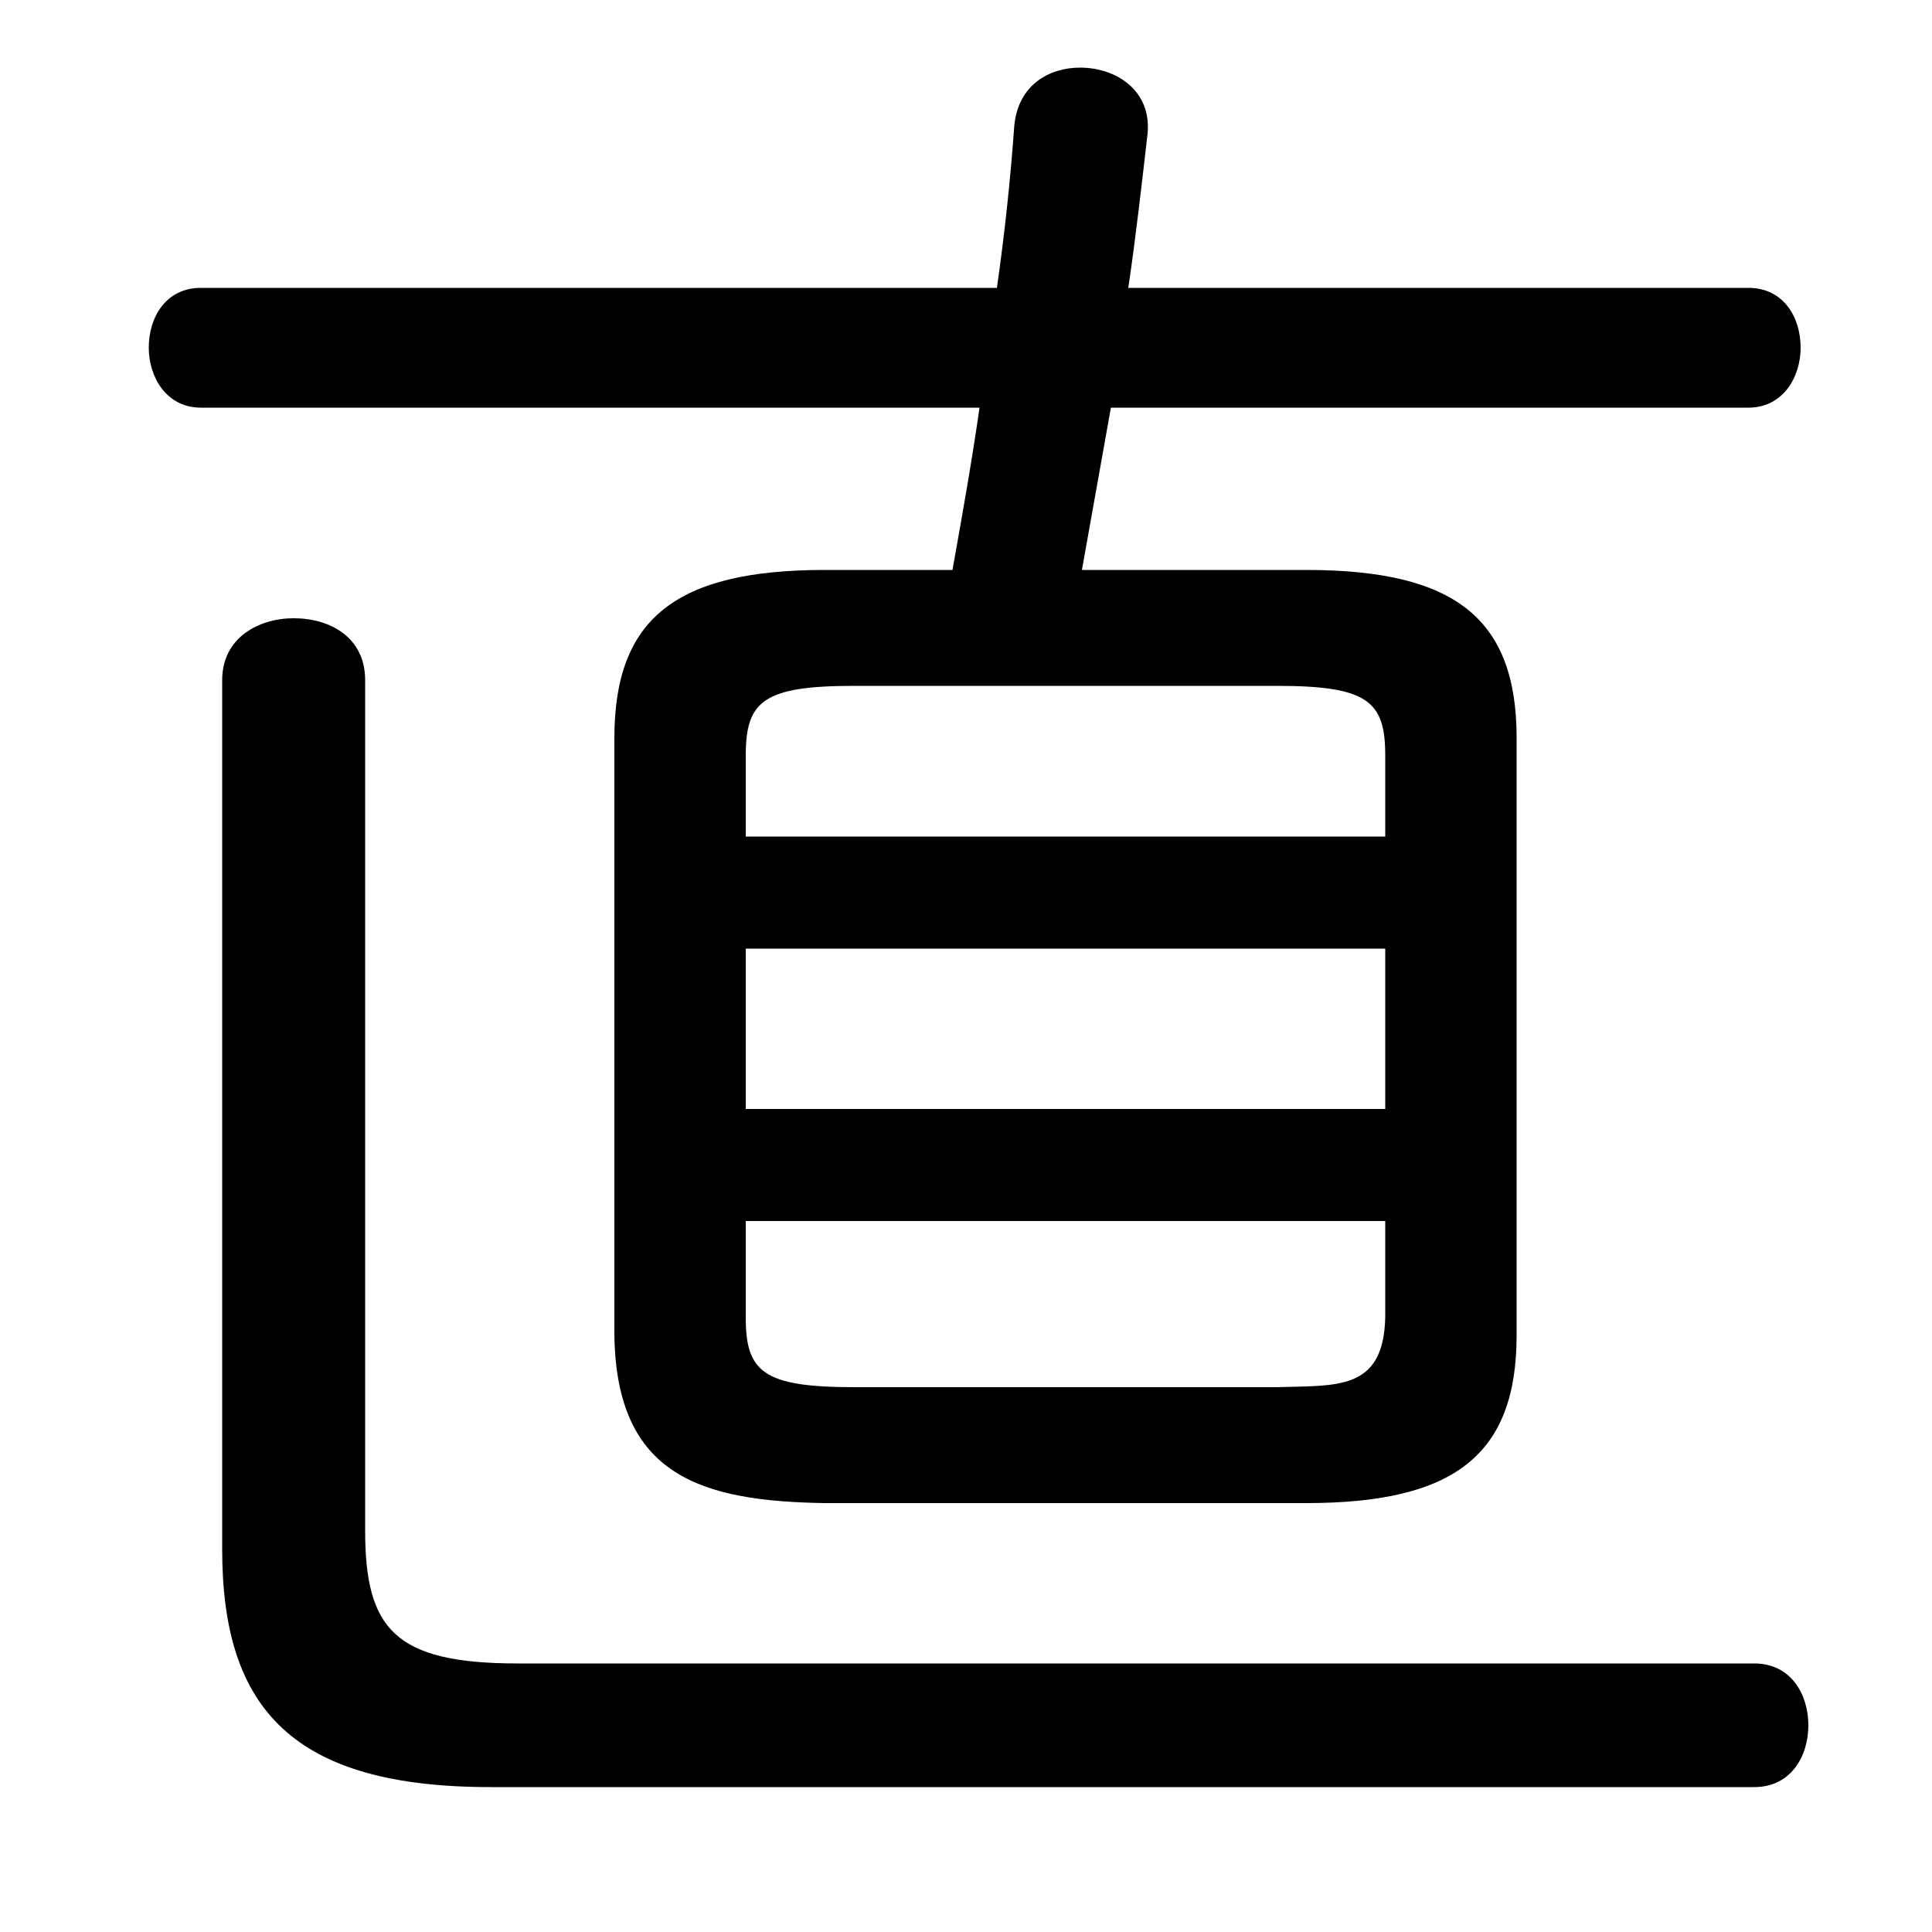 <svg xmlns="http://www.w3.org/2000/svg" viewBox="0 -44.0 50.0 50.0">
    <rect x="0" y="-44.0" width="50.0" height="50.0" fill="#808080" stroke="none"/>
    <g transform="scale(1, -1)">
        <!-- ボディの枠 -->
        <rect x="0" y="-6.0" width="50.0" height="50.0"
            stroke="white" fill="white"/>
        <!-- グリフ座標系の原点 -->
        <circle cx="0" cy="0" r="5" fill="white"/>
        <!-- グリフのアウトライン -->
        <g style="fill:black;stroke:#000000;stroke-width:0;stroke-linecap:round;stroke-linejoin:round;">
        <path d="M 33.8 5.1 C 37.65 5.1 39.25 6.35 39.25 9.45 L 39.25 24.9 C 39.25 28.0 37.65 29.25 33.8 29.25 L 28.0 29.25 C 28.25 30.65 28.5 32.05 28.75 33.45 L 45.25 33.45 C 46.15 33.45 46.6 34.25 46.6 35.0 C 46.6 35.8 46.15 36.55 45.25 36.55 L 29.2 36.55 C 29.4 37.9 29.55 39.25 29.7 40.55 C 29.8 41.65 28.9 42.25 27.95 42.25 C 27.15 42.25 26.35 41.8 26.25 40.75 C 26.15 39.35 26.0 37.95 25.8 36.55 L 5.2 36.55 C 4.3 36.55 3.85 35.8 3.85 35.0 C 3.85 34.25 4.3 33.45 5.2 33.45 L 25.35 33.45 C 25.15 32.05 24.9 30.65 24.65 29.25 L 21.35 29.25 C 17.5 29.25 15.9 28.0 15.9 24.9 L 15.9 9.45 C 15.95 5.8 18.15 5.15 21.35 5.1 Z M 22.1 8.1 C 19.75 8.1 19.3 8.5 19.3 9.9 L 19.3 12.4 L 35.85 12.4 L 35.85 9.9 C 35.8 8.0 34.6 8.15 33.05 8.1 Z M 19.3 19.45 L 35.85 19.45 L 35.85 15.3 L 19.3 15.3 Z M 35.85 22.35 L 19.3 22.35 L 19.3 24.45 C 19.3 25.85 19.75 26.25 22.1 26.25 L 33.05 26.25 C 35.4 26.25 35.85 25.85 35.85 24.45 Z M 13.4 0.95 C 10.2 0.95 9.45 1.85 9.45 4.4 L 9.45 26.4 C 9.45 27.5 8.55 28.0 7.6 28.0 C 6.7 28.0 5.75 27.5 5.75 26.4 L 5.75 3.9 C 5.75 -0.25 7.6 -2.25 12.7 -2.25 L 45.4 -2.25 C 46.35 -2.25 46.8 -1.45 46.8 -0.65 C 46.8 0.15 46.35 0.95 45.4 0.95 Z"/>
    </g>
    </g>
</svg>
